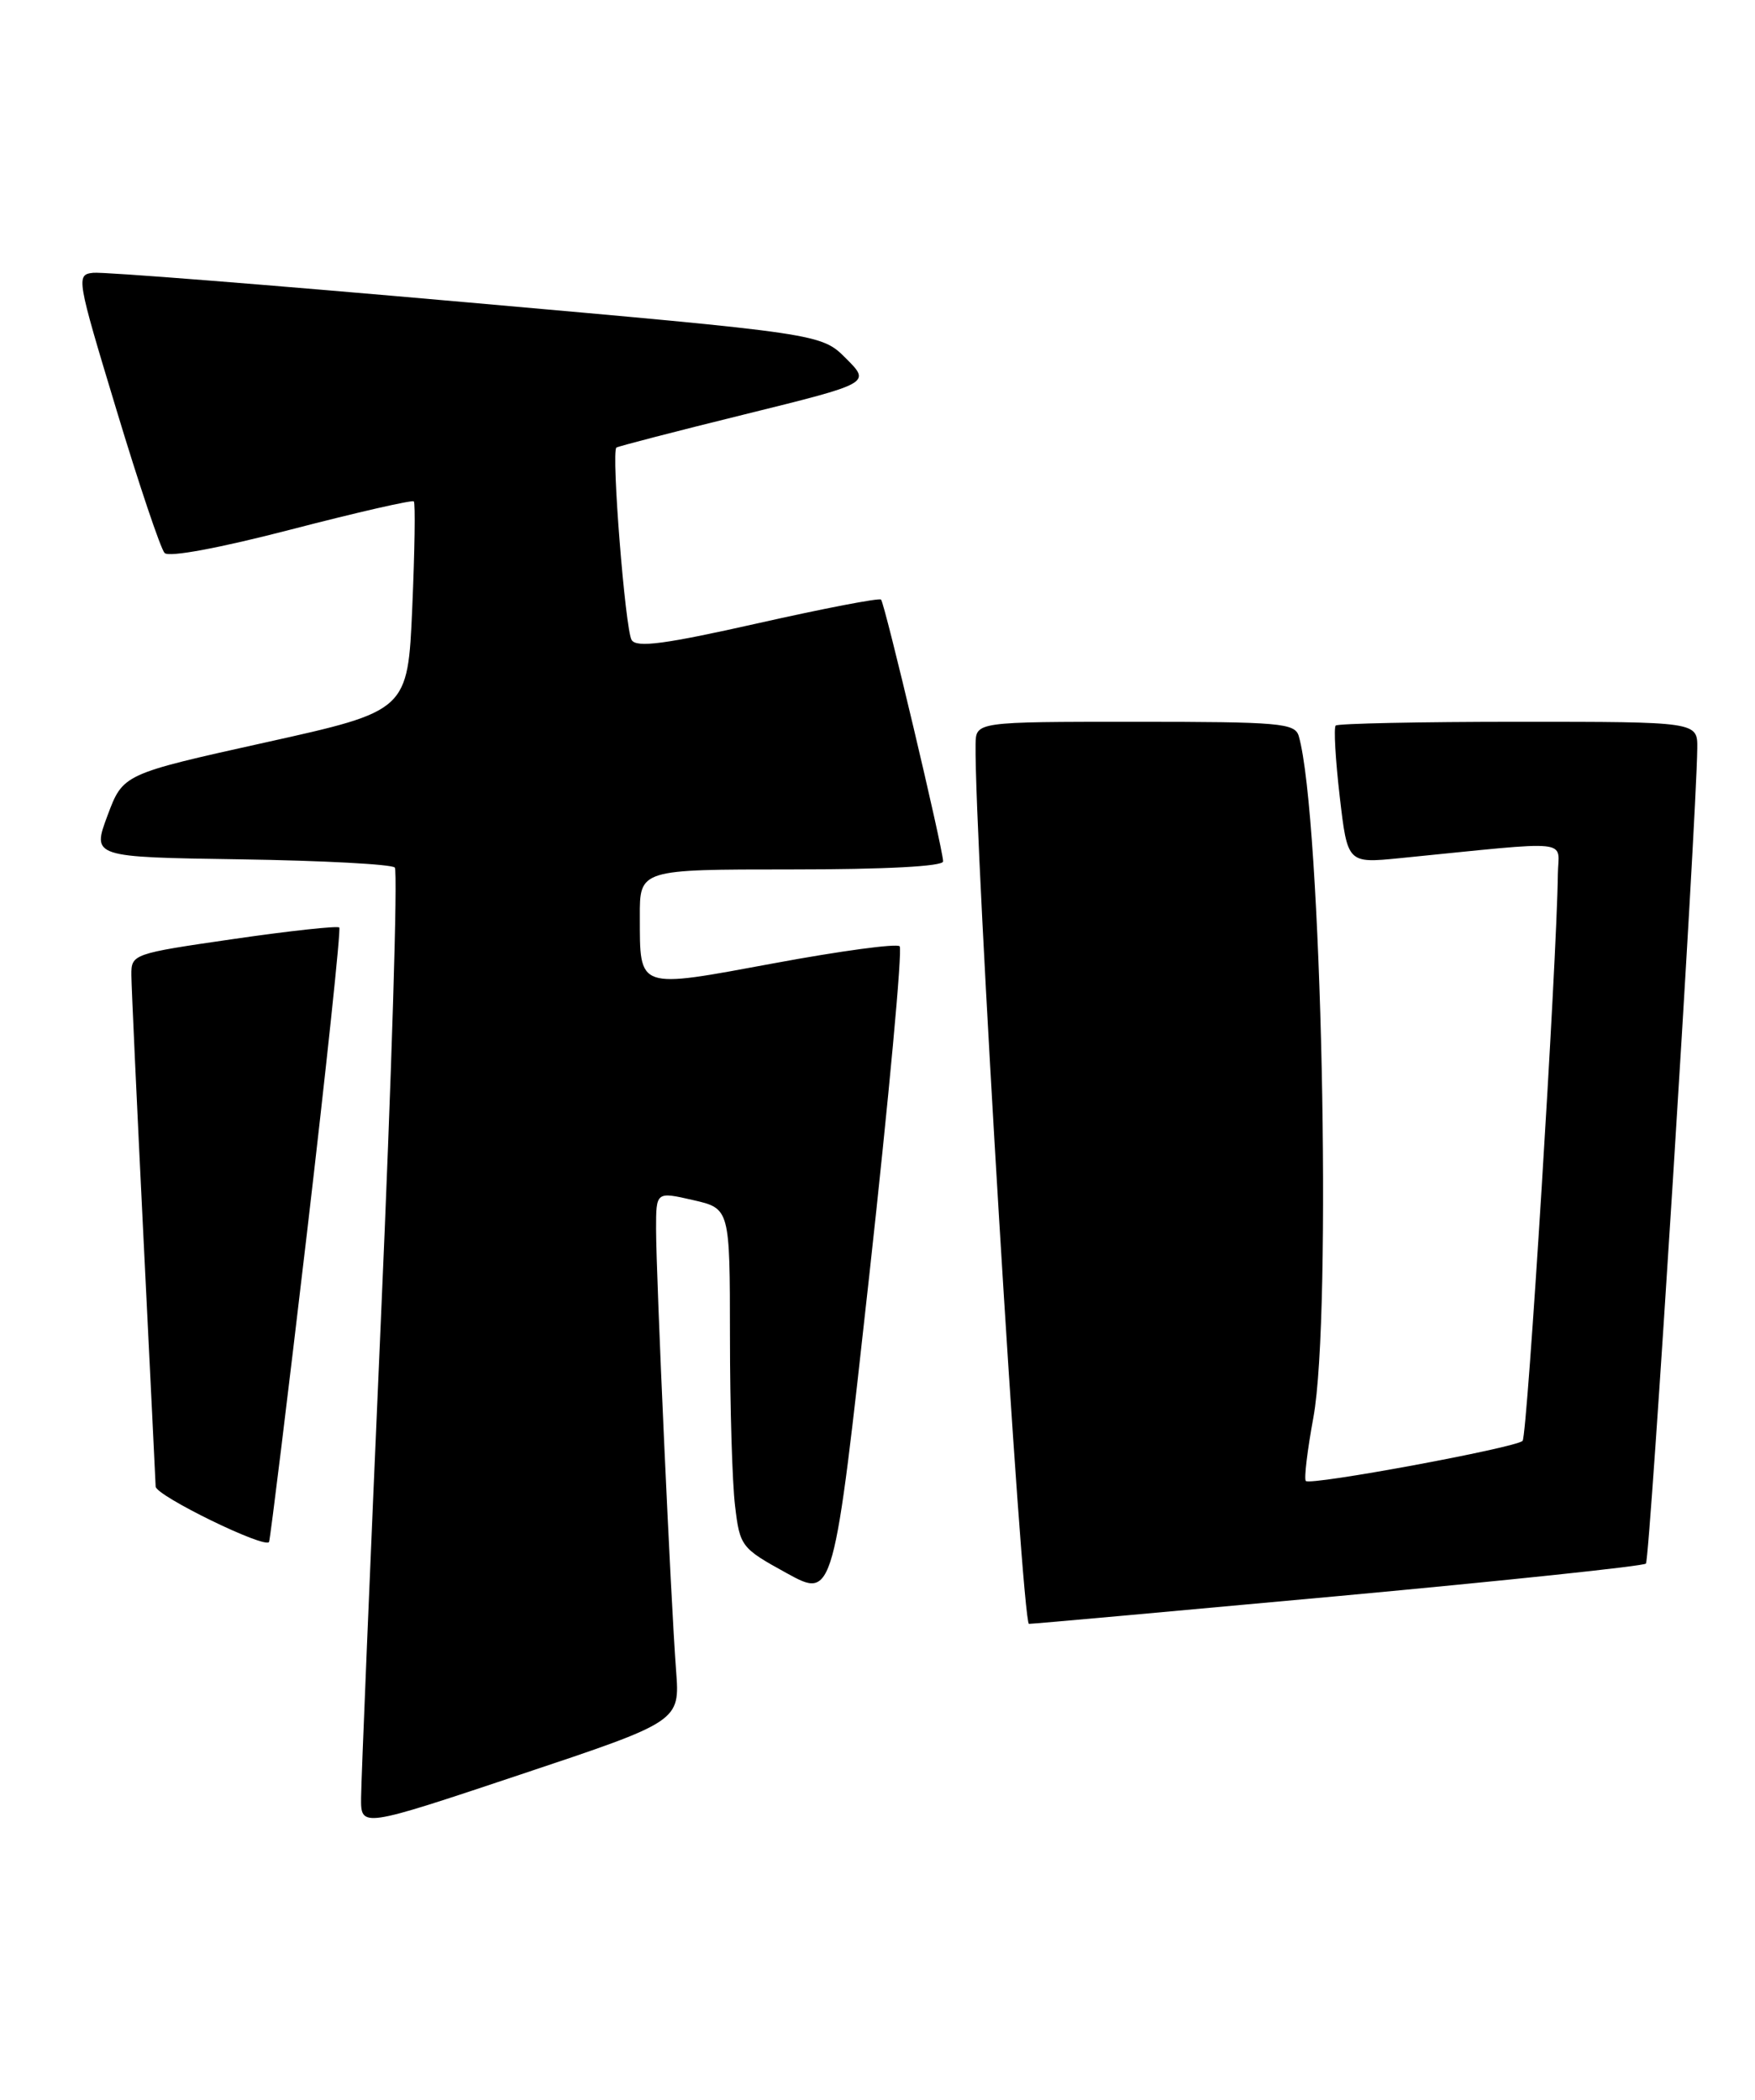 <?xml version="1.0" encoding="UTF-8" standalone="no"?>
<!DOCTYPE svg PUBLIC "-//W3C//DTD SVG 1.1//EN" "http://www.w3.org/Graphics/SVG/1.1/DTD/svg11.dtd" >
<svg xmlns="http://www.w3.org/2000/svg" xmlns:xlink="http://www.w3.org/1999/xlink" version="1.1" viewBox="0 0 214 256">
 <g >
 <path fill="currentColor"
d=" M 82.44 203.68 C 81.80 195.31 80.00 155.52 80.00 149.84 C 80.00 145.28 80.00 145.28 84.50 146.31 C 89.00 147.34 89.00 147.34 89.01 162.92 C 89.01 171.49 89.29 180.79 89.63 183.59 C 90.22 188.55 90.38 188.75 95.95 191.81 C 101.65 194.94 101.65 194.94 106.00 155.48 C 108.39 133.78 110.06 115.73 109.70 115.37 C 109.35 115.01 102.45 115.94 94.38 117.44 C 77.57 120.55 78.04 120.71 78.02 111.75 C 78.00 106.00 78.00 106.00 96.50 106.00 C 107.93 106.00 115.00 105.63 115.00 105.02 C 115.00 103.54 107.89 73.56 107.43 73.10 C 107.21 72.88 100.45 74.18 92.41 75.99 C 81.07 78.54 77.62 79.00 77.02 78.03 C 76.24 76.77 74.52 55.09 75.16 54.57 C 75.35 54.42 82.40 52.59 90.84 50.51 C 106.18 46.72 106.18 46.72 103.16 43.70 C 100.14 40.68 100.14 40.68 56.82 36.85 C 32.99 34.74 12.54 33.12 11.36 33.26 C 9.26 33.49 9.33 33.89 14.21 50.00 C 16.95 59.08 19.59 66.91 20.07 67.42 C 20.59 67.97 26.77 66.82 35.51 64.55 C 43.53 62.47 50.26 60.93 50.46 61.13 C 50.66 61.33 50.57 67.16 50.27 74.08 C 49.72 86.67 49.72 86.67 32.36 90.52 C 15.00 94.37 15.00 94.37 13.11 99.43 C 11.22 104.50 11.22 104.50 29.33 104.77 C 39.30 104.92 47.76 105.37 48.14 105.77 C 48.52 106.17 47.76 131.02 46.44 161.00 C 45.13 190.98 44.04 217.15 44.03 219.17 C 44.00 222.85 44.00 222.85 63.46 216.35 C 82.91 209.86 82.91 209.86 82.44 203.68 Z  M 163.32 194.58 C 183.57 192.71 200.40 190.94 200.70 190.63 C 201.19 190.15 206.86 100.07 206.96 91.25 C 207.00 88.00 207.00 88.00 185.17 88.00 C 173.16 88.00 163.13 88.21 162.87 88.46 C 162.62 88.71 162.84 92.60 163.36 97.09 C 164.31 105.26 164.31 105.26 170.66 104.63 C 192.26 102.48 190.01 102.25 189.96 106.61 C 189.84 117.13 186.24 175.10 185.66 175.67 C 184.82 176.51 159.81 181.14 159.23 180.56 C 158.99 180.33 159.41 176.84 160.15 172.82 C 162.45 160.33 161.15 99.46 158.37 89.75 C 157.91 88.16 156.08 88.00 138.43 88.00 C 119.00 88.00 119.00 88.00 118.96 90.75 C 118.79 102.04 124.61 198.00 125.47 197.98 C 126.03 197.98 143.07 196.44 163.32 194.58 Z  M 37.43 150.33 C 39.80 130.07 41.58 113.31 41.37 113.08 C 41.17 112.86 35.38 113.48 28.50 114.48 C 16.15 116.27 16.00 116.32 16.02 118.90 C 16.03 120.33 16.70 134.78 17.50 151.00 C 18.30 167.22 18.97 180.83 18.98 181.24 C 19.01 182.36 32.46 188.92 32.81 187.98 C 32.97 187.53 35.05 170.59 37.43 150.33 Z "/>
</g>
</svg>
